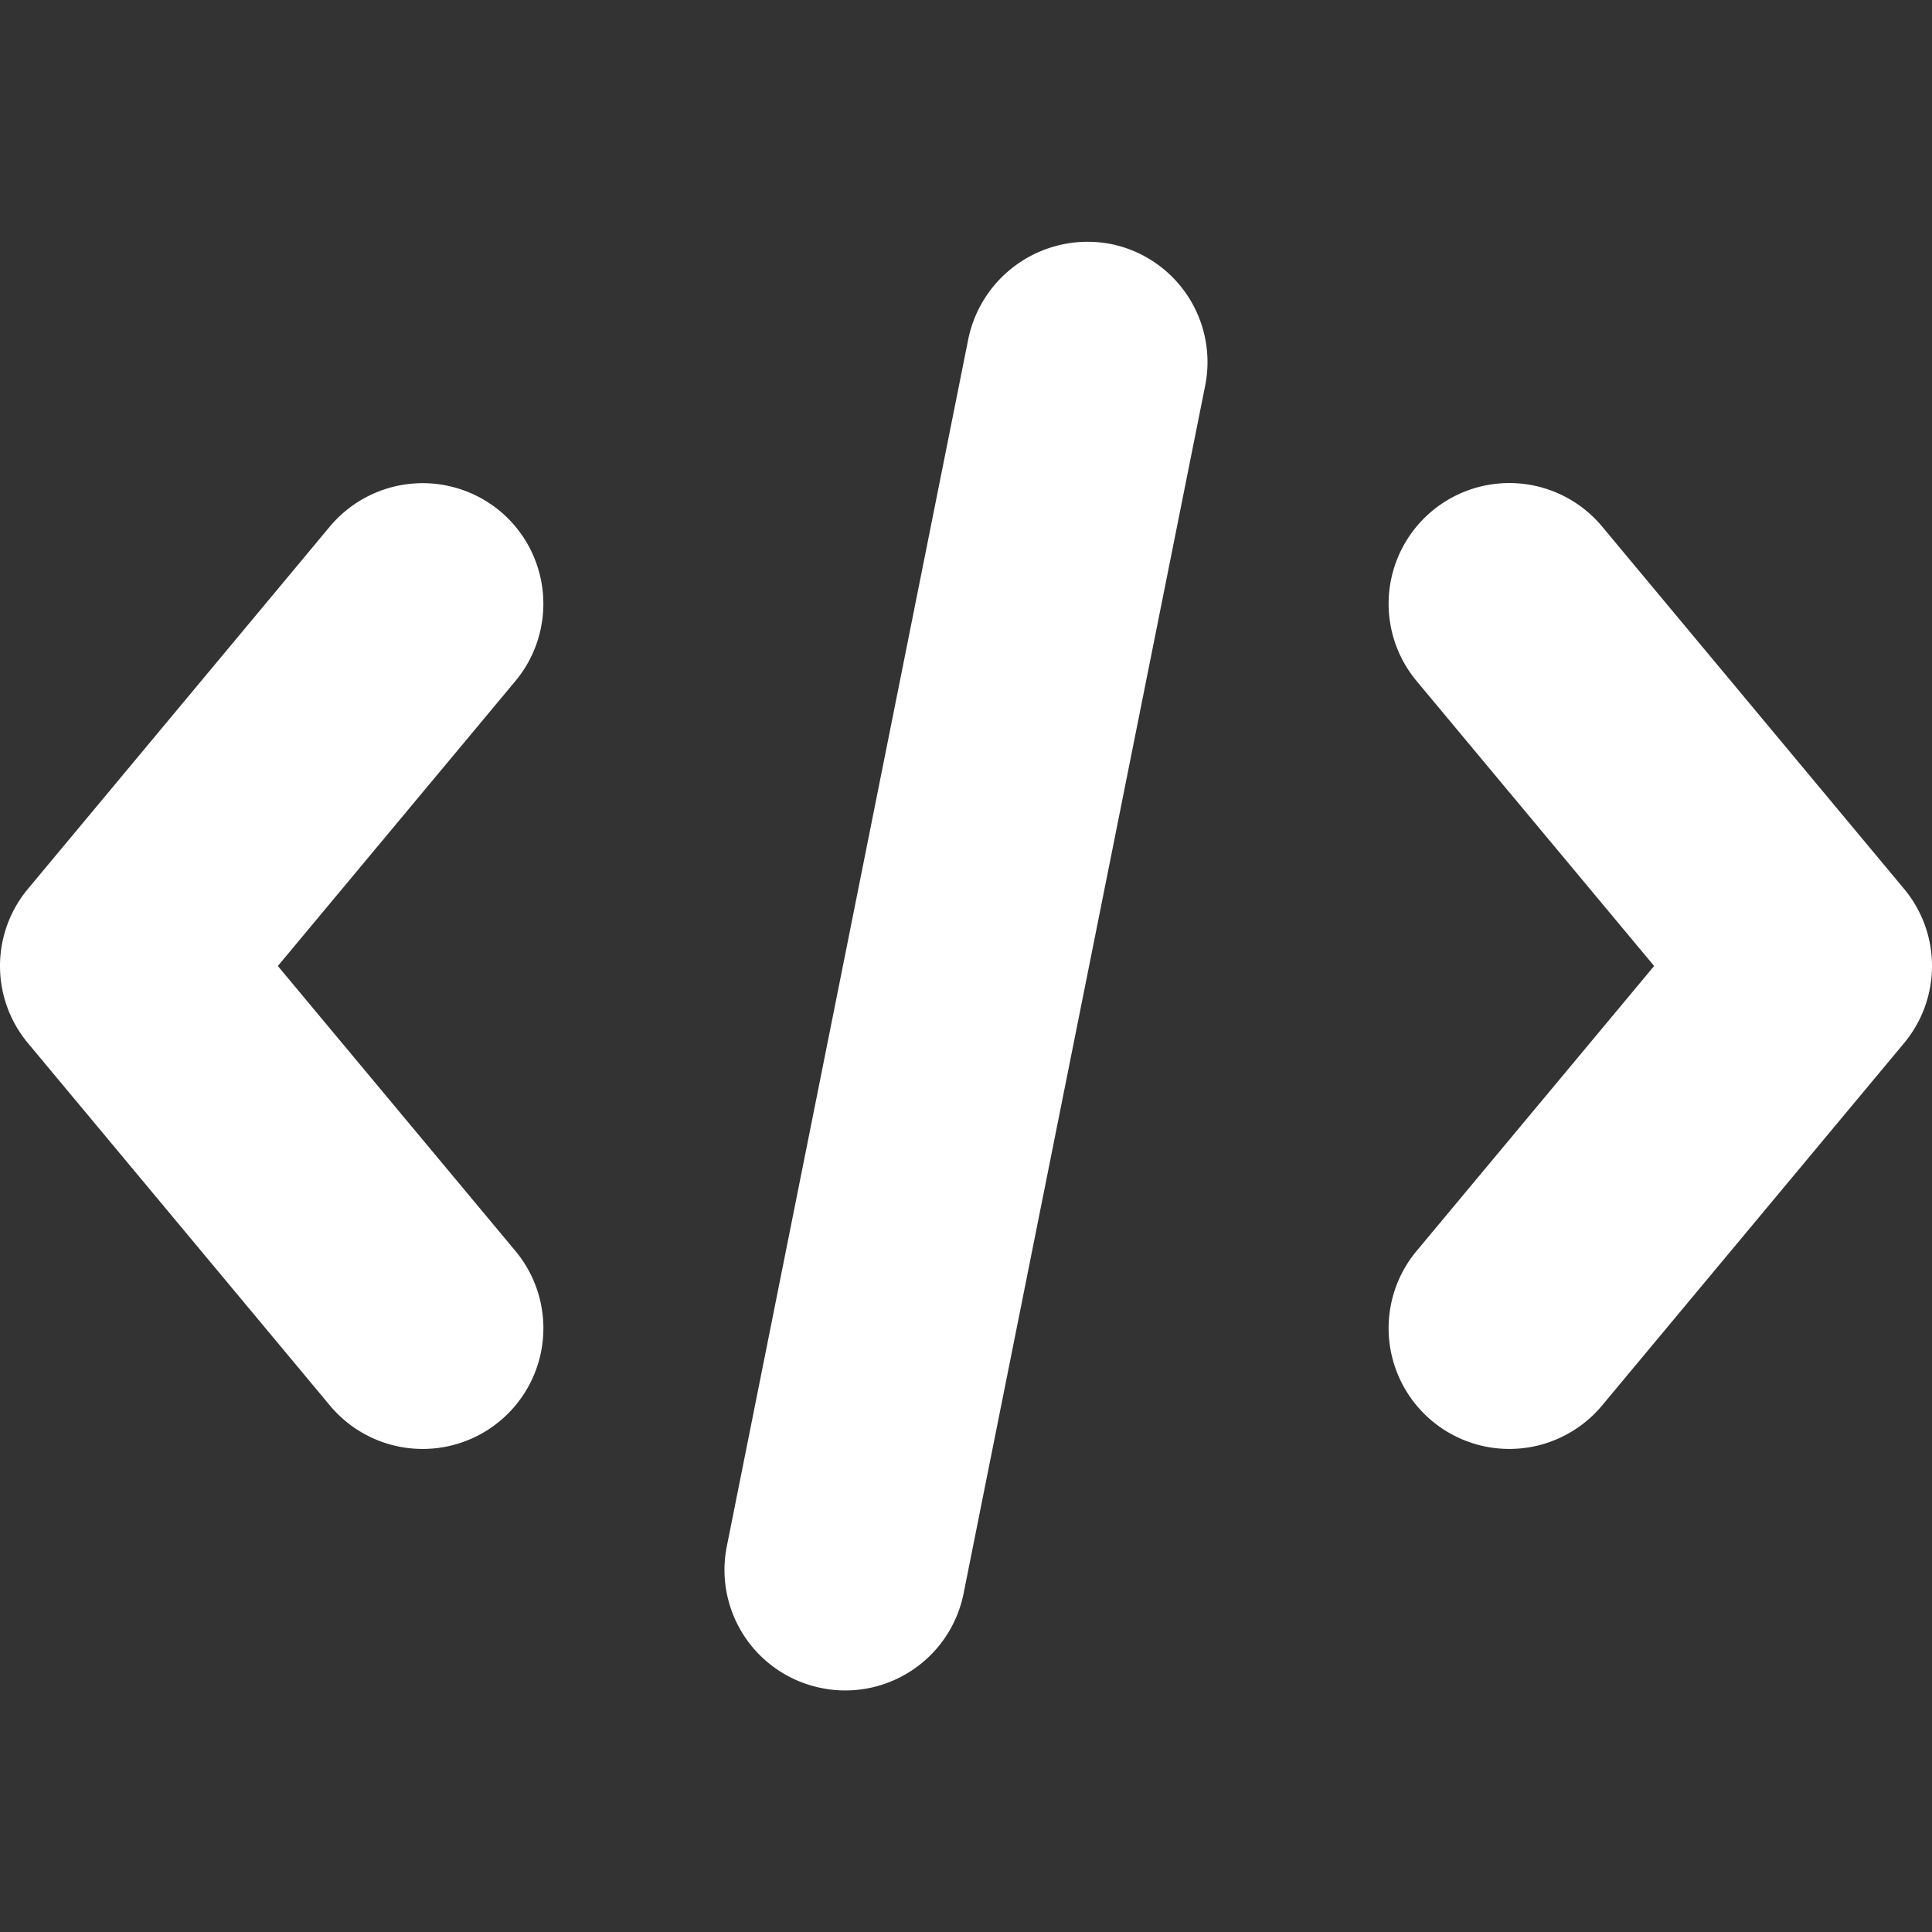 <svg viewBox="0 0 96 96" xmlns="http://www.w3.org/2000/svg"><rect x="0" y="0" width="96" height="96" fill="#333333" stroke="none"/><path d="M24.845 25.396a6.013 6.013 0 0 0-8.449.761l-14.999 18a5.984 5.984 0 0 0 0 7.686l15 18a5.998 5.998 0 1 0 9.21-7.688L13.806 48l11.8-14.155a6 6 0 0 0-.762-8.45ZM55.171 12.12a6.056 6.056 0 0 0-7.054 4.71l-12 59.996a5.985 5.985 0 0 0 4.712 7.054 5.706 5.706 0 0 0 1.183.117 5.995 5.995 0 0 0 5.87-4.827l12-59.996a5.985 5.985 0 0 0-4.71-7.055ZM94.603 44.156l-15-17.999a5.998 5.998 0 1 0-9.21 7.687L82.193 48l-11.8 14.155a5.998 5.998 0 1 0 9.21 7.687l15-17.999a5.984 5.984 0 0 0 0-7.687Z" fill="#ffffff" class="fill-000000"></path></svg>